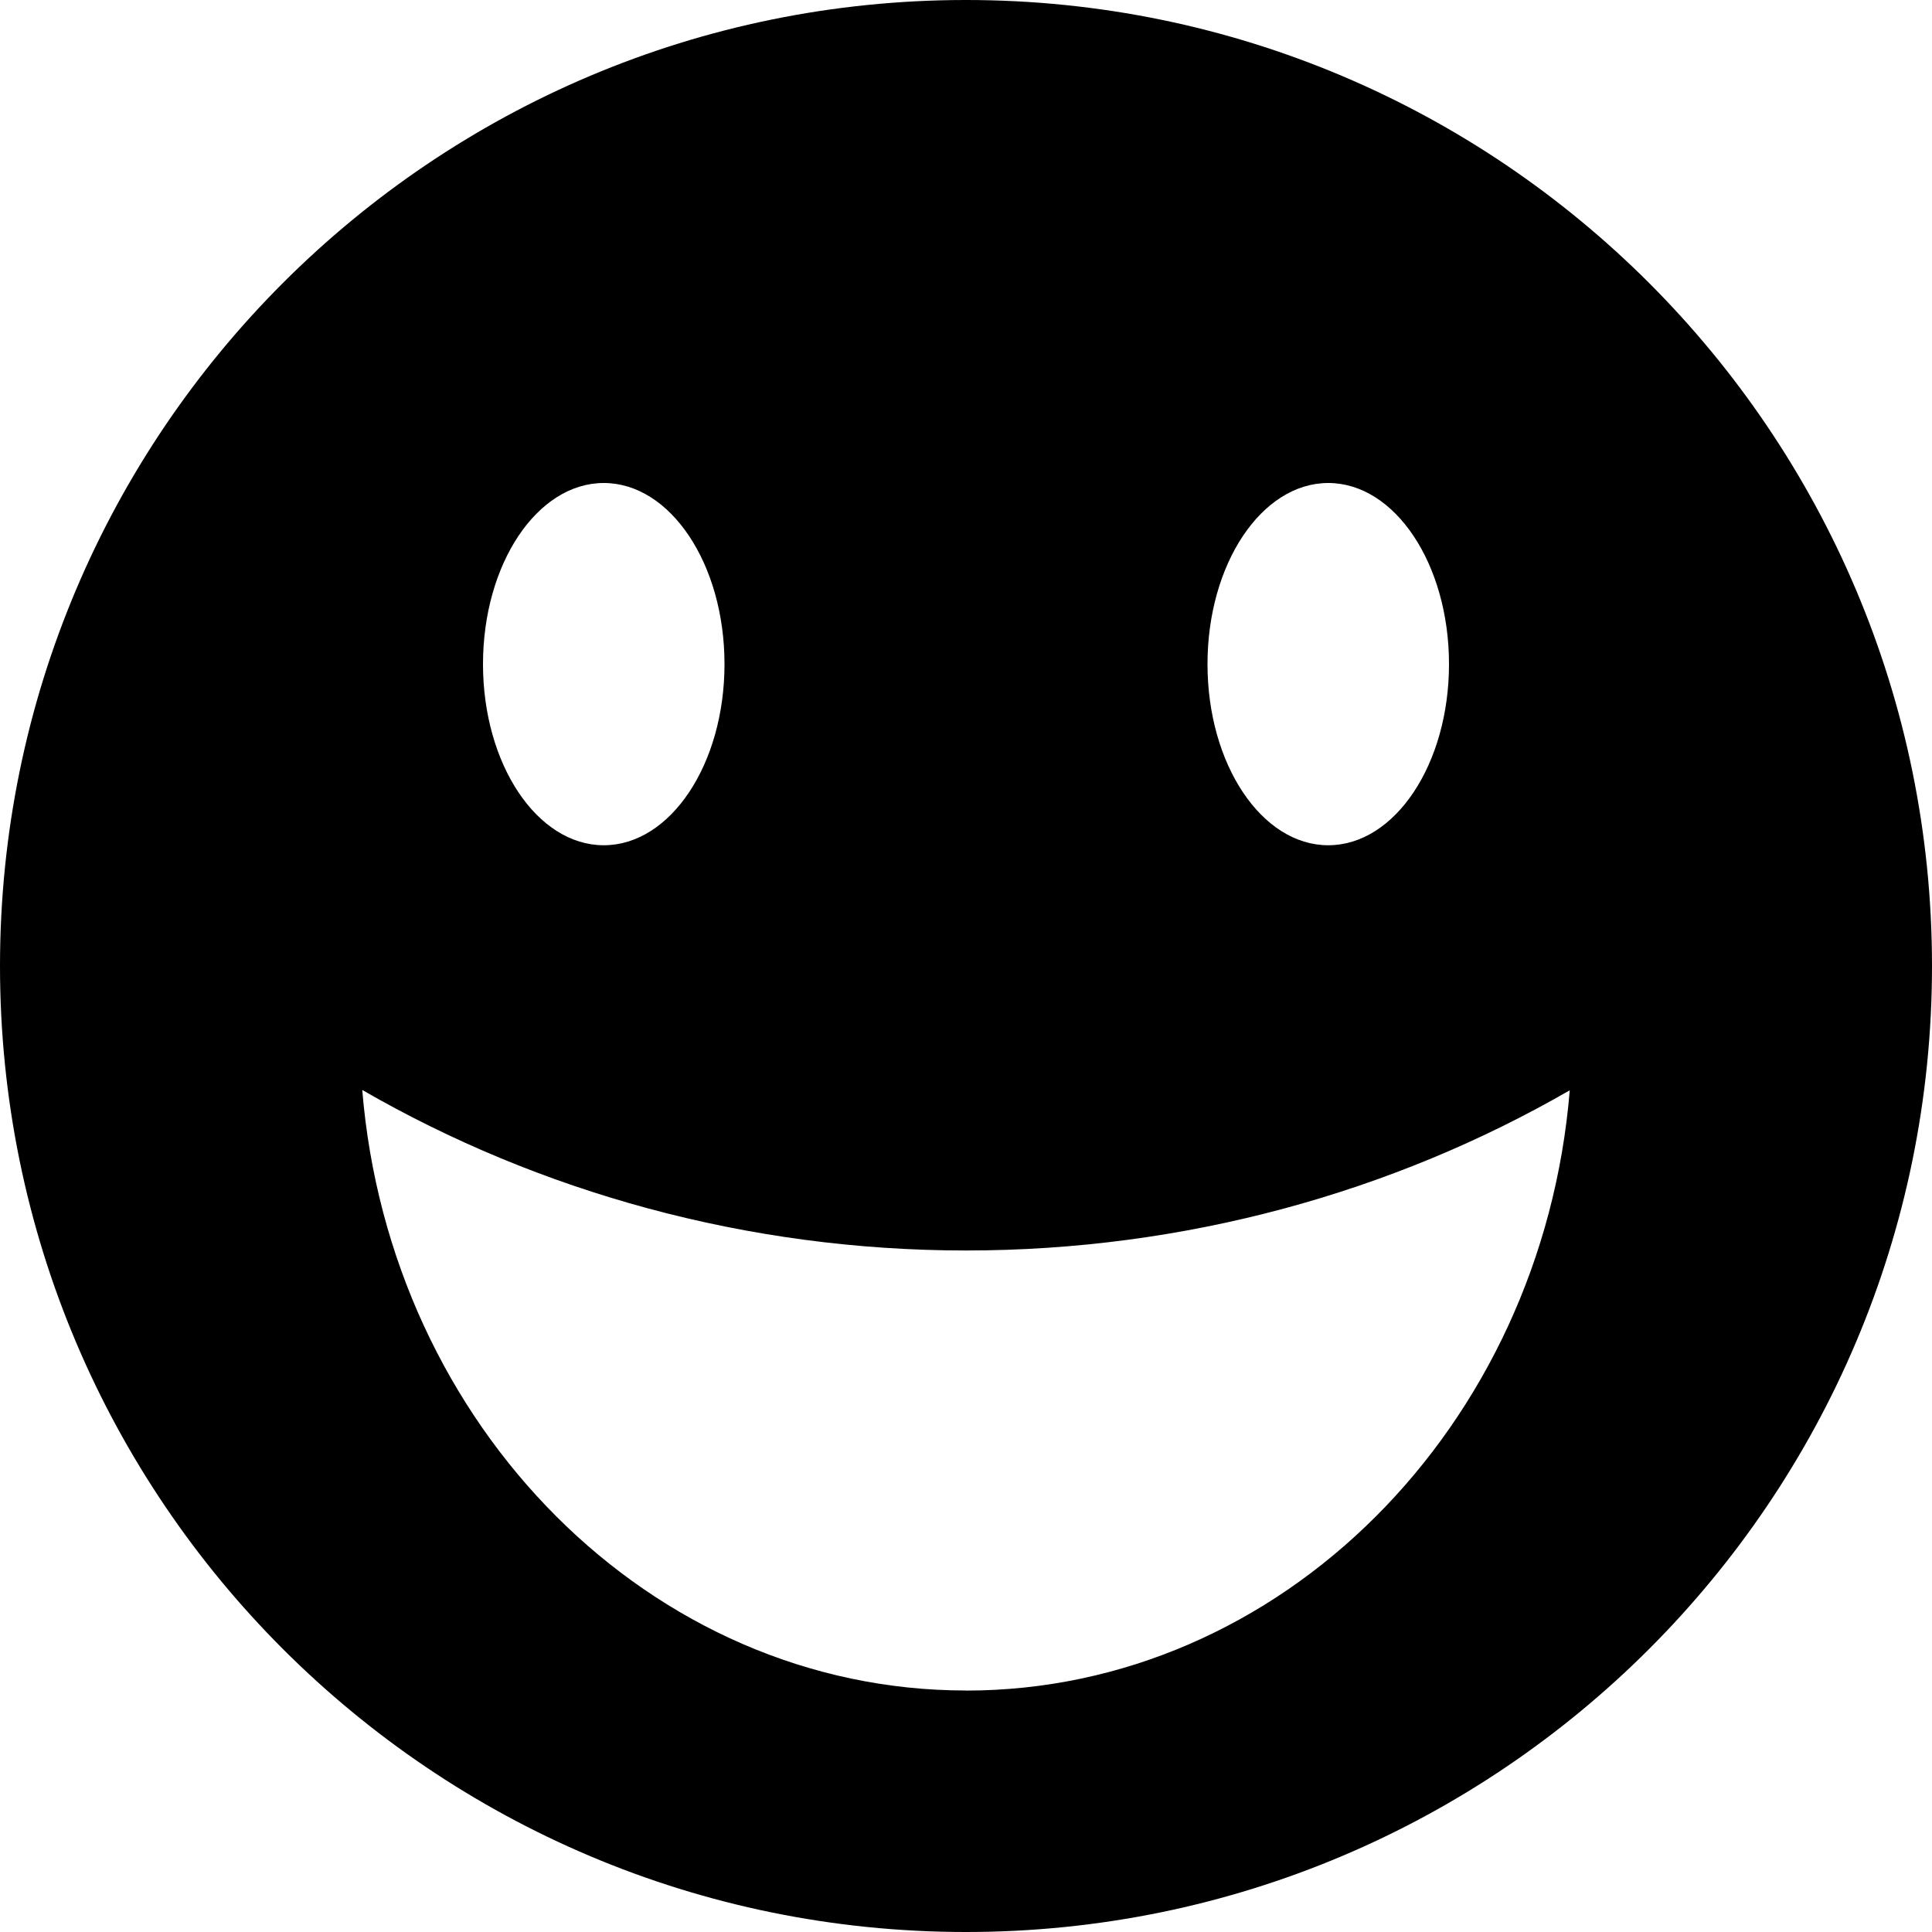 <!-- Generated by IcoMoon.io -->
<svg version="1.1" xmlns="http://www.w3.org/2000/svg" width="24" height="24" viewBox="0 0 24 24">
<title>happy2</title>
<path d="M12 0c-6.627 0-12 5.373-12 12s5.373 12 12 12 12-5.373 12-12-5.373-12-12-12zM16.5 6c0.828 0 1.5 1.007 1.5 2.25s-0.672 2.25-1.5 2.25-1.5-1.007-1.5-2.25 0.672-2.25 1.5-2.25zM7.5 6c0.828 0 1.5 1.007 1.5 2.25s-0.672 2.25-1.5 2.25-1.5-1.007-1.5-2.25 0.672-2.25 1.5-2.25zM12 21c-3.911 0-7.158-3.278-7.5-7.46 2.198 1.268 4.782 1.994 7.5 1.994s5.302-0.722 7.5-1.99c-0.342 4.182-3.589 7.457-7.5 7.457z"></path>
</svg>

